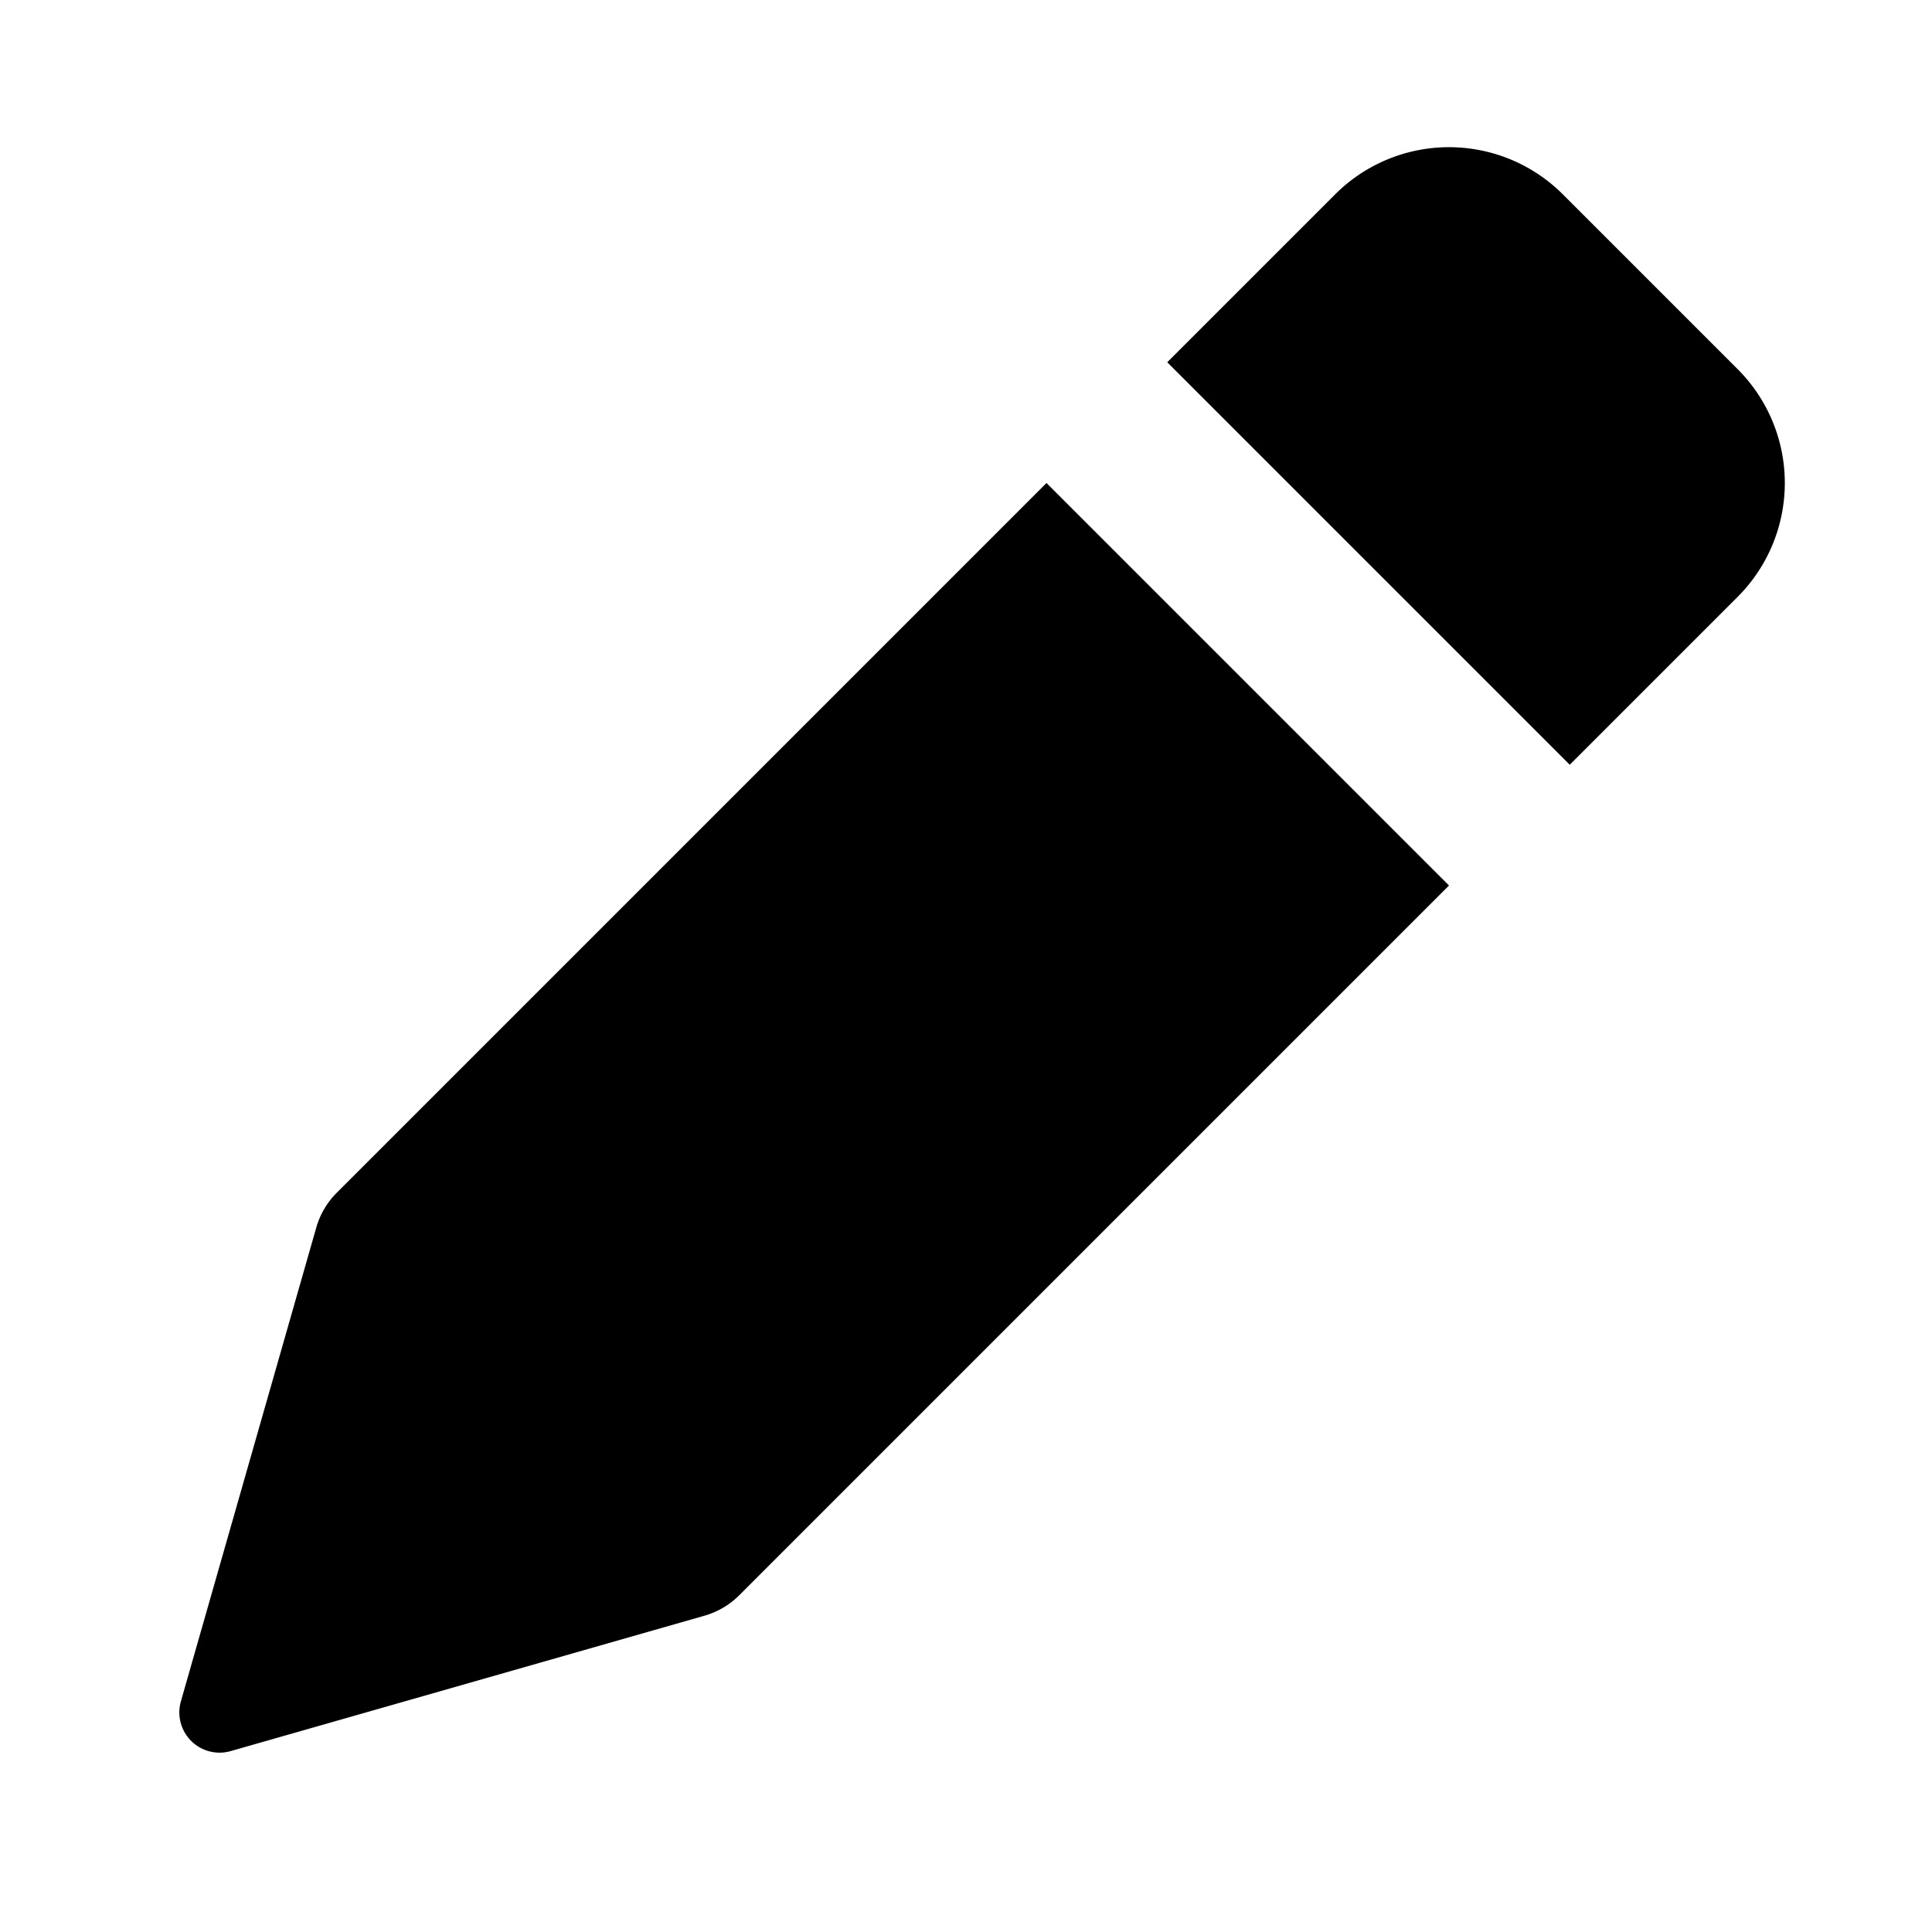 <?xml version="1.0" standalone="no"?><!DOCTYPE svg PUBLIC "-//W3C//DTD SVG 1.1//EN" "http://www.w3.org/Graphics/SVG/1.1/DTD/svg11.dtd"><svg t="1613818277705" class="icon" viewBox="0 0 1024 1024" version="1.1" xmlns="http://www.w3.org/2000/svg" p-id="5598" xmlns:xlink="http://www.w3.org/1999/xlink" width="200" height="200"><defs><style type="text/css"></style></defs><path d="M618.667 192l213.333 213.333 89.003-89.003a85.333 85.333 0 0 0 0-120.661l-92.672-92.672a85.333 85.333 0 0 0-120.661 0L618.667 192zM95.872 901.76l71.765-251.136a42.667 42.667 0 0 1 10.837-18.432L554.667 256l213.333 213.333-376.192 376.192a42.667 42.667 0 0 1-18.432 10.837l-251.136 71.765a21.333 21.333 0 0 1-26.368-26.368z" p-id="5599"></path></svg>